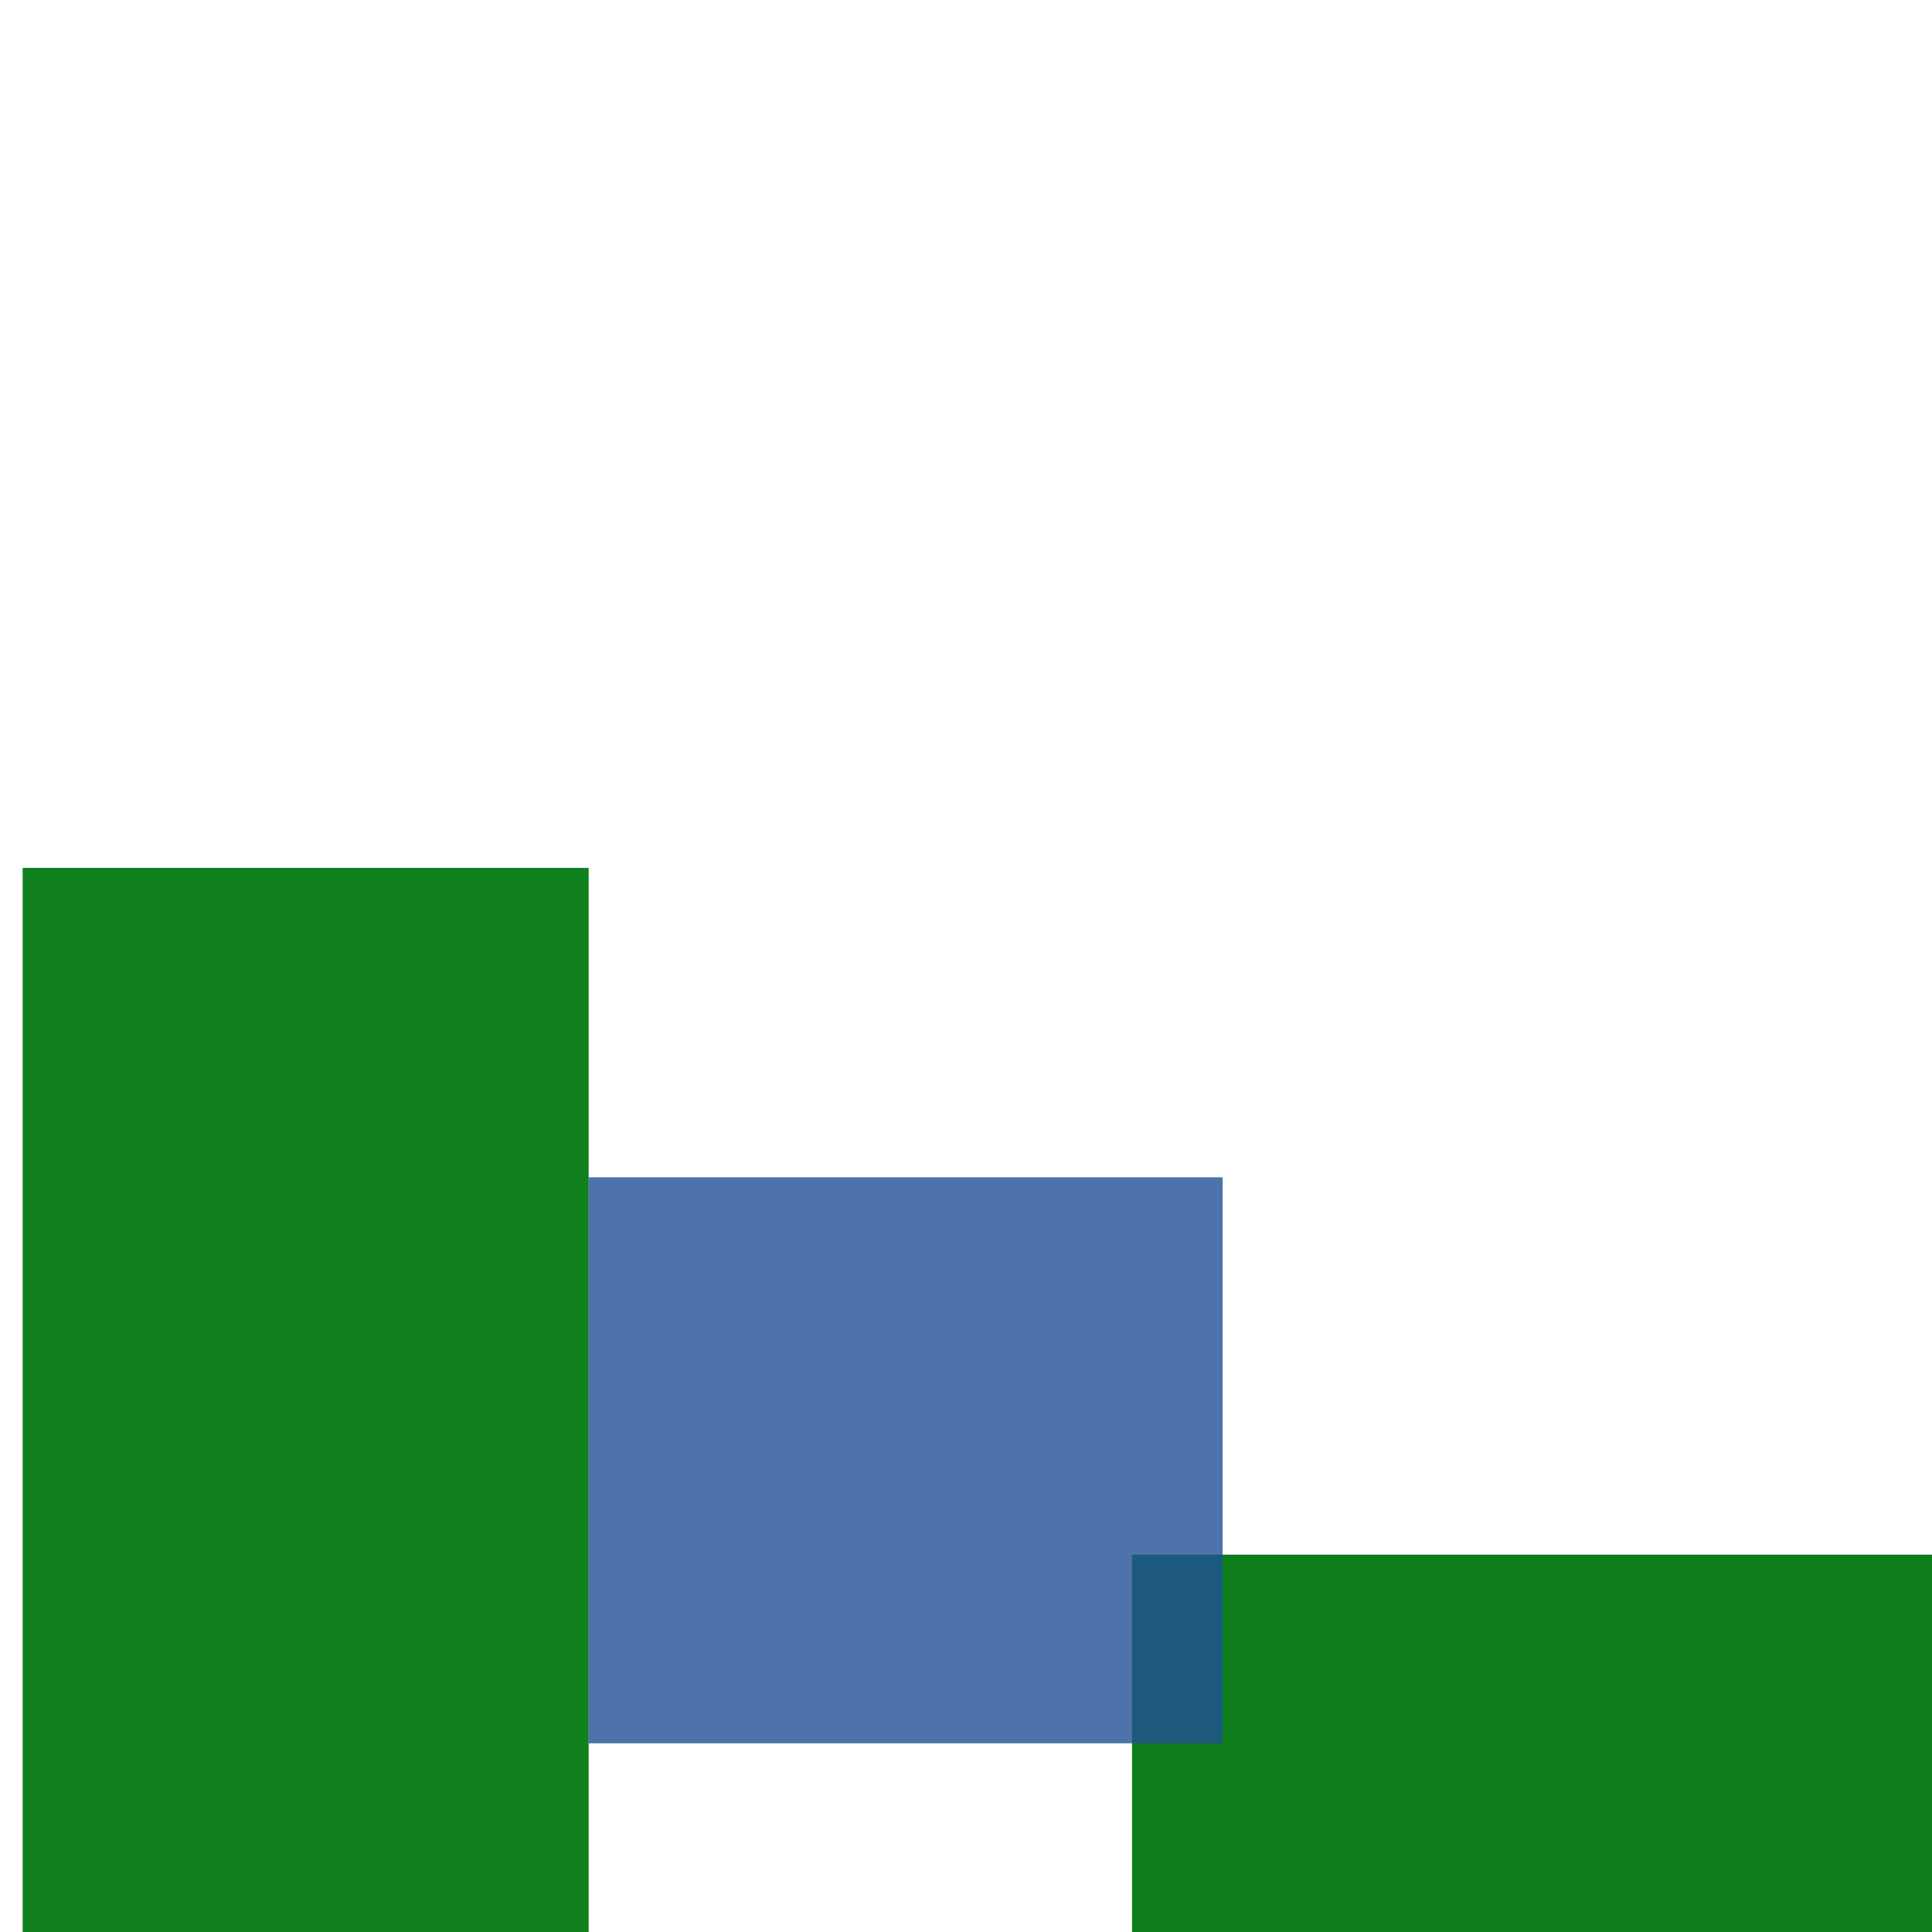 <svg width='256' height='256'><rect x='0' y='0' width='256' height='256' fill='white'/><rect x='150' y='206' width='194' height='178' opacity='0.95' fill='#00770F'/><rect x='3' y='115' width='75' height='199' opacity='0.93' fill='#00770F'/><rect x='78' y='156' width='84' height='75' opacity='0.80' fill='#225095'/></svg>